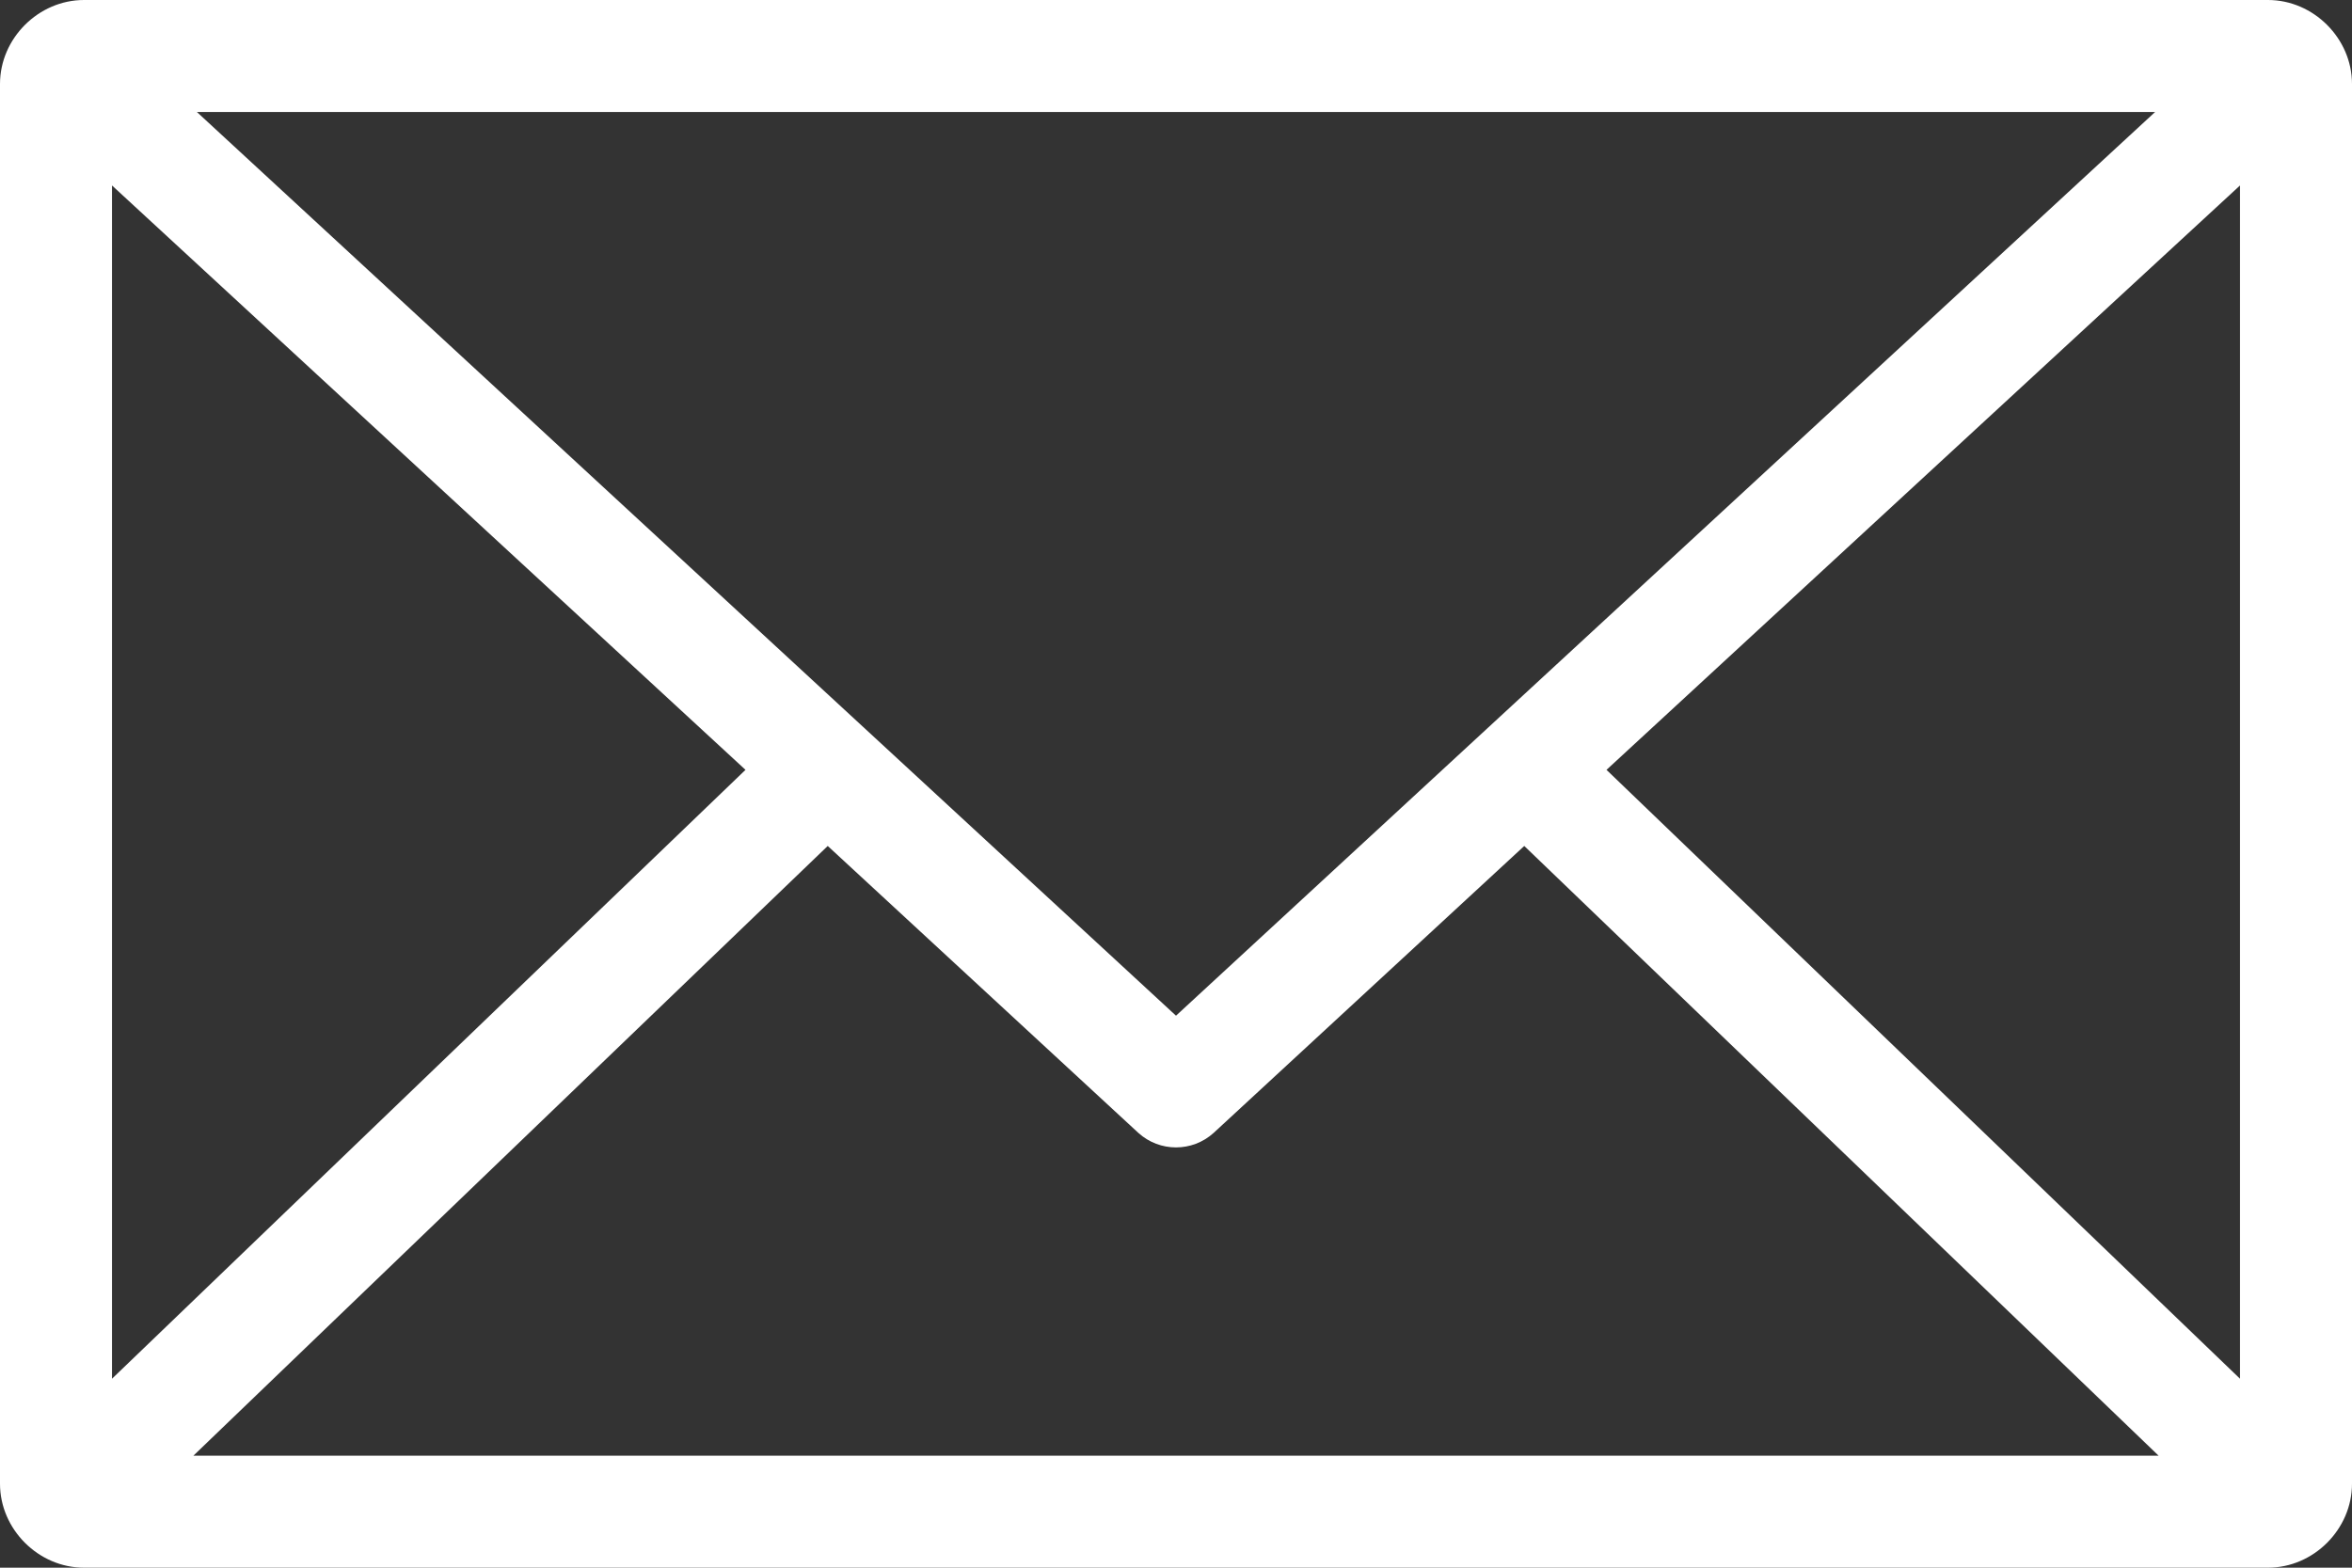 <?xml version="1.0" encoding="UTF-8" standalone="no"?>
<svg width="84px" height="56px" viewBox="0 0 84 56" version="1.1" xmlns="http://www.w3.org/2000/svg" xmlns:xlink="http://www.w3.org/1999/xlink">
    <rect x="0" y="0" width="84" height="56" fill="#333333" stroke="none"/>
    <!-- Generator: Sketch 41.2 (35397) - http://www.bohemiancoding.com/sketch -->
    <title>Group</title>
    <desc>Created with Sketch.</desc>
    <defs></defs>
    <g id="Page-1" stroke="none" stroke-width="1" fill="none" fill-rule="evenodd">
        <g id="Group" transform="translate(0, -0.362)" fill="#FFFFFF">
            <path d="M3,0.362 C1.373,0.362 0,1.735 0,3.362 L0,53.362 C0,54.99 1.373,56.362 3,56.362 L81,56.362 C82.627,56.362 84,54.99 84,53.362 L84,3.362 C84,1.735 82.627,0.362 81,0.362 L3,0.362 L3,0.362 Z M7.031,4.362 L76.969,4.362 L42,36.644 L7.031,4.362 Z M4,6.987 L26.625,27.862 L4,49.612 L4,6.987 Z M80,6.987 L80,49.612 L57.375,27.862 L80,6.987 Z M29.562,30.581 L40.656,40.831 C41.419,41.522 42.581,41.522 43.344,40.831 L54.438,30.581 L77.094,52.362 L6.906,52.362 L29.562,30.581 L29.562,30.581 Z" id="Shape"></path>
        </g>
    </g>
</svg>